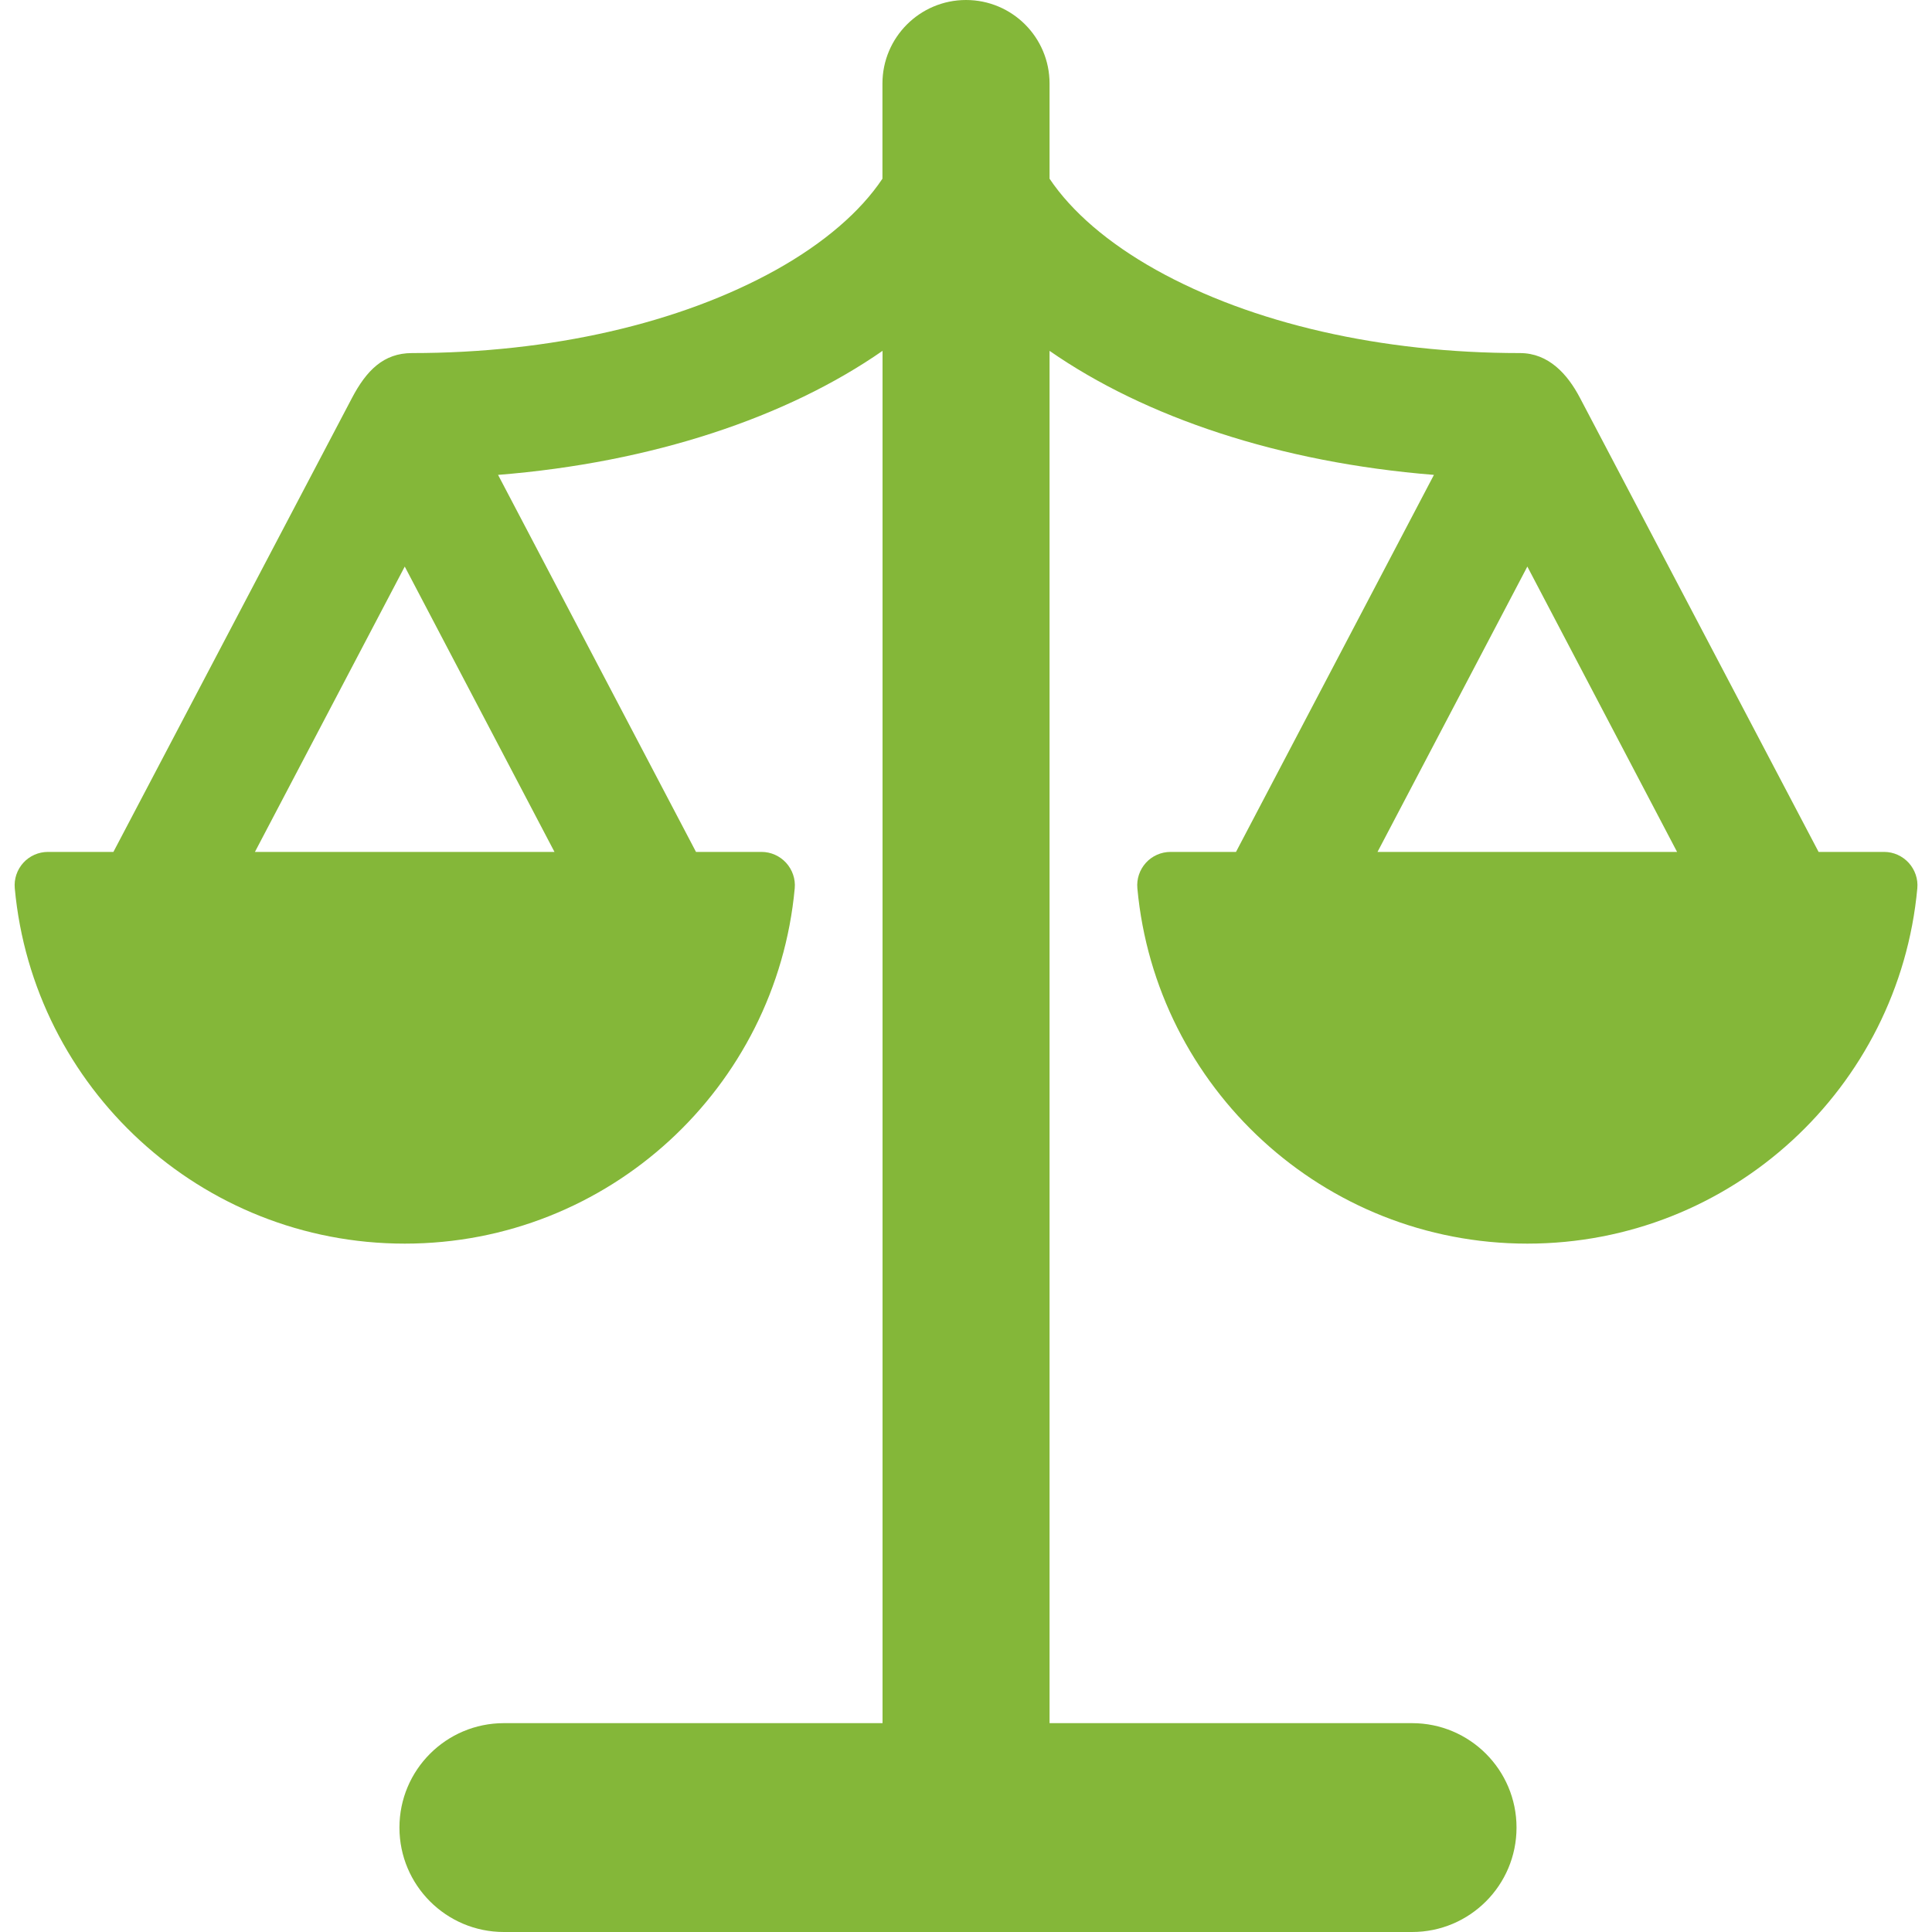 <svg width="20" height="20" viewBox="0 0 20 20" fill="none" xmlns="http://www.w3.org/2000/svg">
<path d="M19.759 8.932C19.694 8.861 19.602 8.819 19.505 8.819H18.826C18.826 8.819 16.478 4.352 16.357 4.121C16.227 3.872 16.03 3.655 15.735 3.655C14.3 3.655 12.962 3.349 11.966 2.793C11.469 2.515 11.094 2.191 10.865 1.85V0.865C10.865 0.387 10.478 0 10 0C9.523 0 9.135 0.387 9.135 0.865V1.85C8.907 2.191 8.532 2.515 8.035 2.793C7.038 3.348 5.7 3.655 4.265 3.655C3.971 3.655 3.793 3.835 3.643 4.121C3.293 4.787 1.174 8.819 1.174 8.819H0.496C0.399 8.819 0.306 8.86 0.241 8.932C0.176 9.004 0.144 9.099 0.153 9.196C0.343 11.258 2.078 12.874 4.19 12.874C6.302 12.874 8.037 11.258 8.227 9.196C8.236 9.099 8.203 9.004 8.138 8.932C8.073 8.861 7.981 8.819 7.884 8.819H7.205L5.156 4.916C6.753 4.788 8.146 4.32 9.136 3.632V17.838H5.216C4.619 17.838 4.135 18.322 4.135 18.919C4.135 19.516 4.619 20 5.216 20H14.618C15.215 20 15.699 19.516 15.699 18.919C15.699 18.322 15.215 17.838 14.618 17.838H10.865V3.632C11.854 4.32 13.248 4.788 14.844 4.916L12.795 8.819H12.117C12.02 8.819 11.927 8.86 11.862 8.932C11.797 9.004 11.765 9.099 11.774 9.196C11.964 11.258 13.699 12.874 15.811 12.874C17.923 12.874 19.658 11.258 19.848 9.196C19.857 9.099 19.824 9.004 19.759 8.932ZM5.74 8.819H2.639L4.19 5.865L5.74 8.819ZM14.26 8.819L15.811 5.865L17.361 8.819H14.26V8.819Z" fill="#84B739"/>
</svg>
